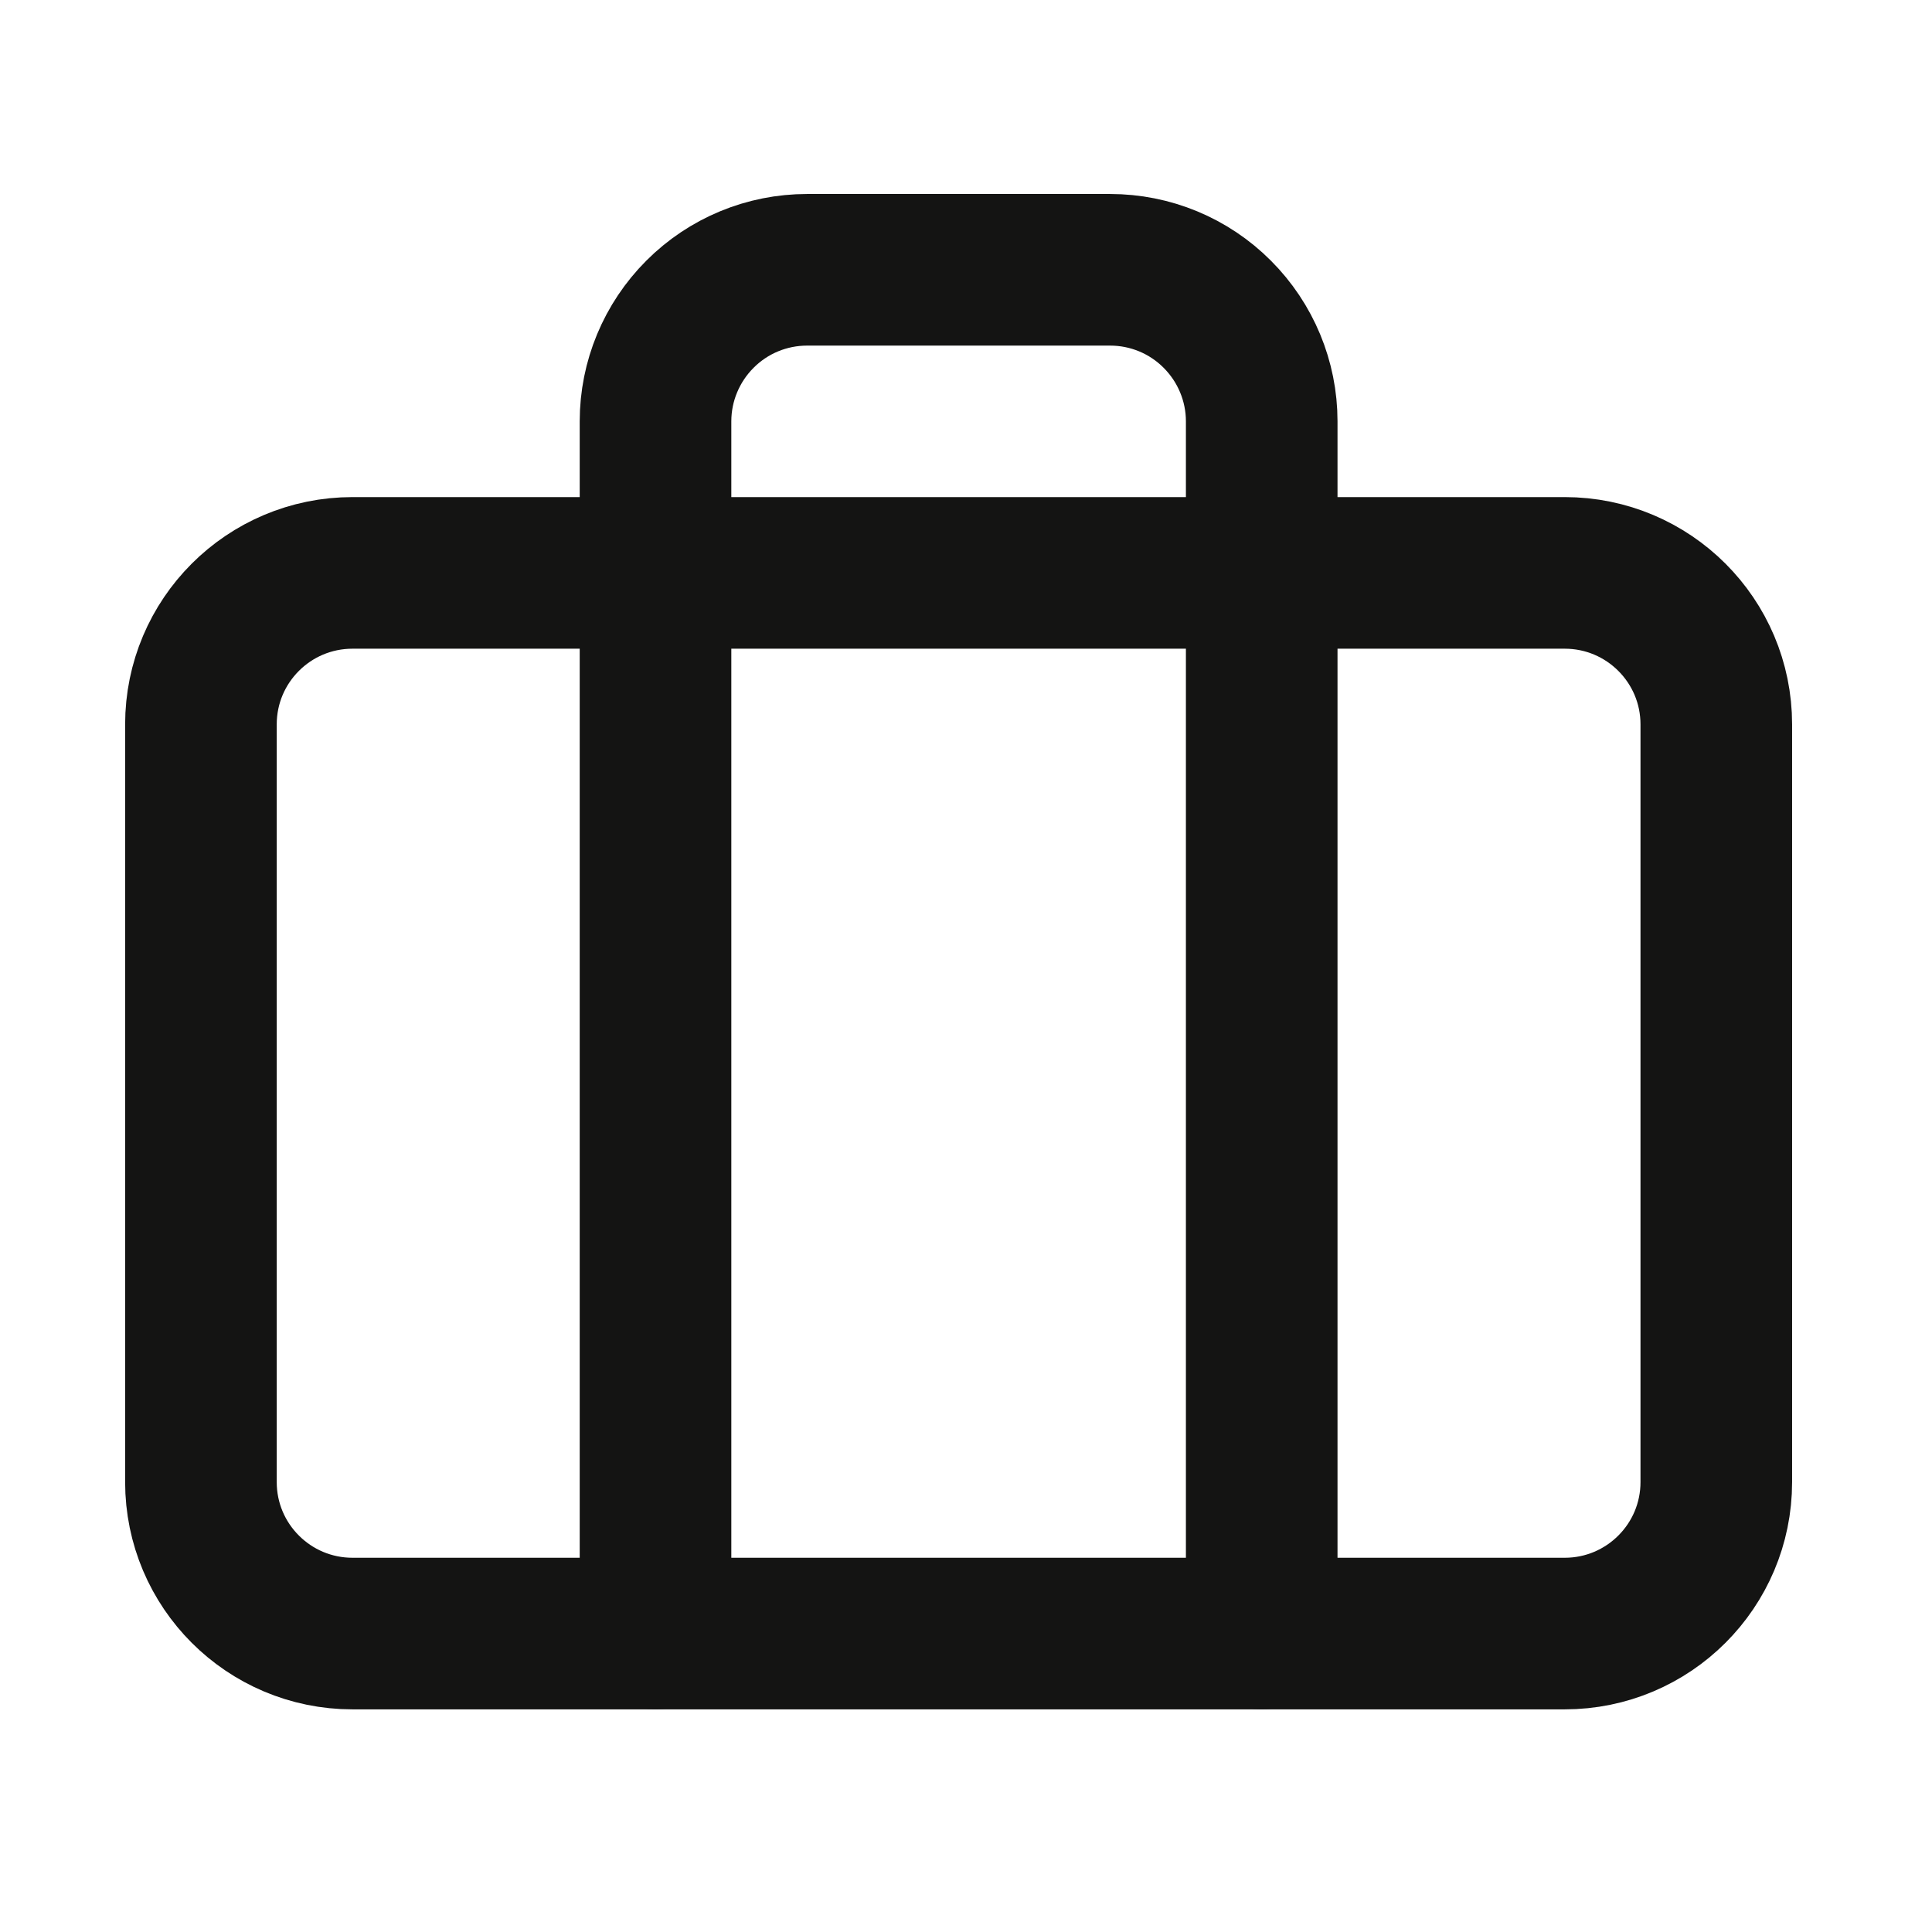 <svg width="17" height="17" viewBox="0 0 17 17" fill="none" xmlns="http://www.w3.org/2000/svg">
<path d="M13.768 5.041H3.102C2.365 5.041 1.768 5.638 1.768 6.374V13.041C1.768 13.777 2.365 14.374 3.102 14.374H13.768C14.505 14.374 15.102 13.777 15.102 13.041V6.374C15.102 5.638 14.505 5.041 13.768 5.041Z" stroke="#141413" stroke-width="1.334" stroke-linecap="round" stroke-linejoin="round"/>
<path d="M11.102 14.374V3.707C11.102 3.354 10.961 3.015 10.711 2.765C10.461 2.514 10.122 2.374 9.768 2.374H7.102C6.748 2.374 6.409 2.514 6.159 2.765C5.909 3.015 5.768 3.354 5.768 3.707V14.374" stroke="#141413" stroke-width="1.334" stroke-linecap="round" stroke-linejoin="round"/>
</svg>
